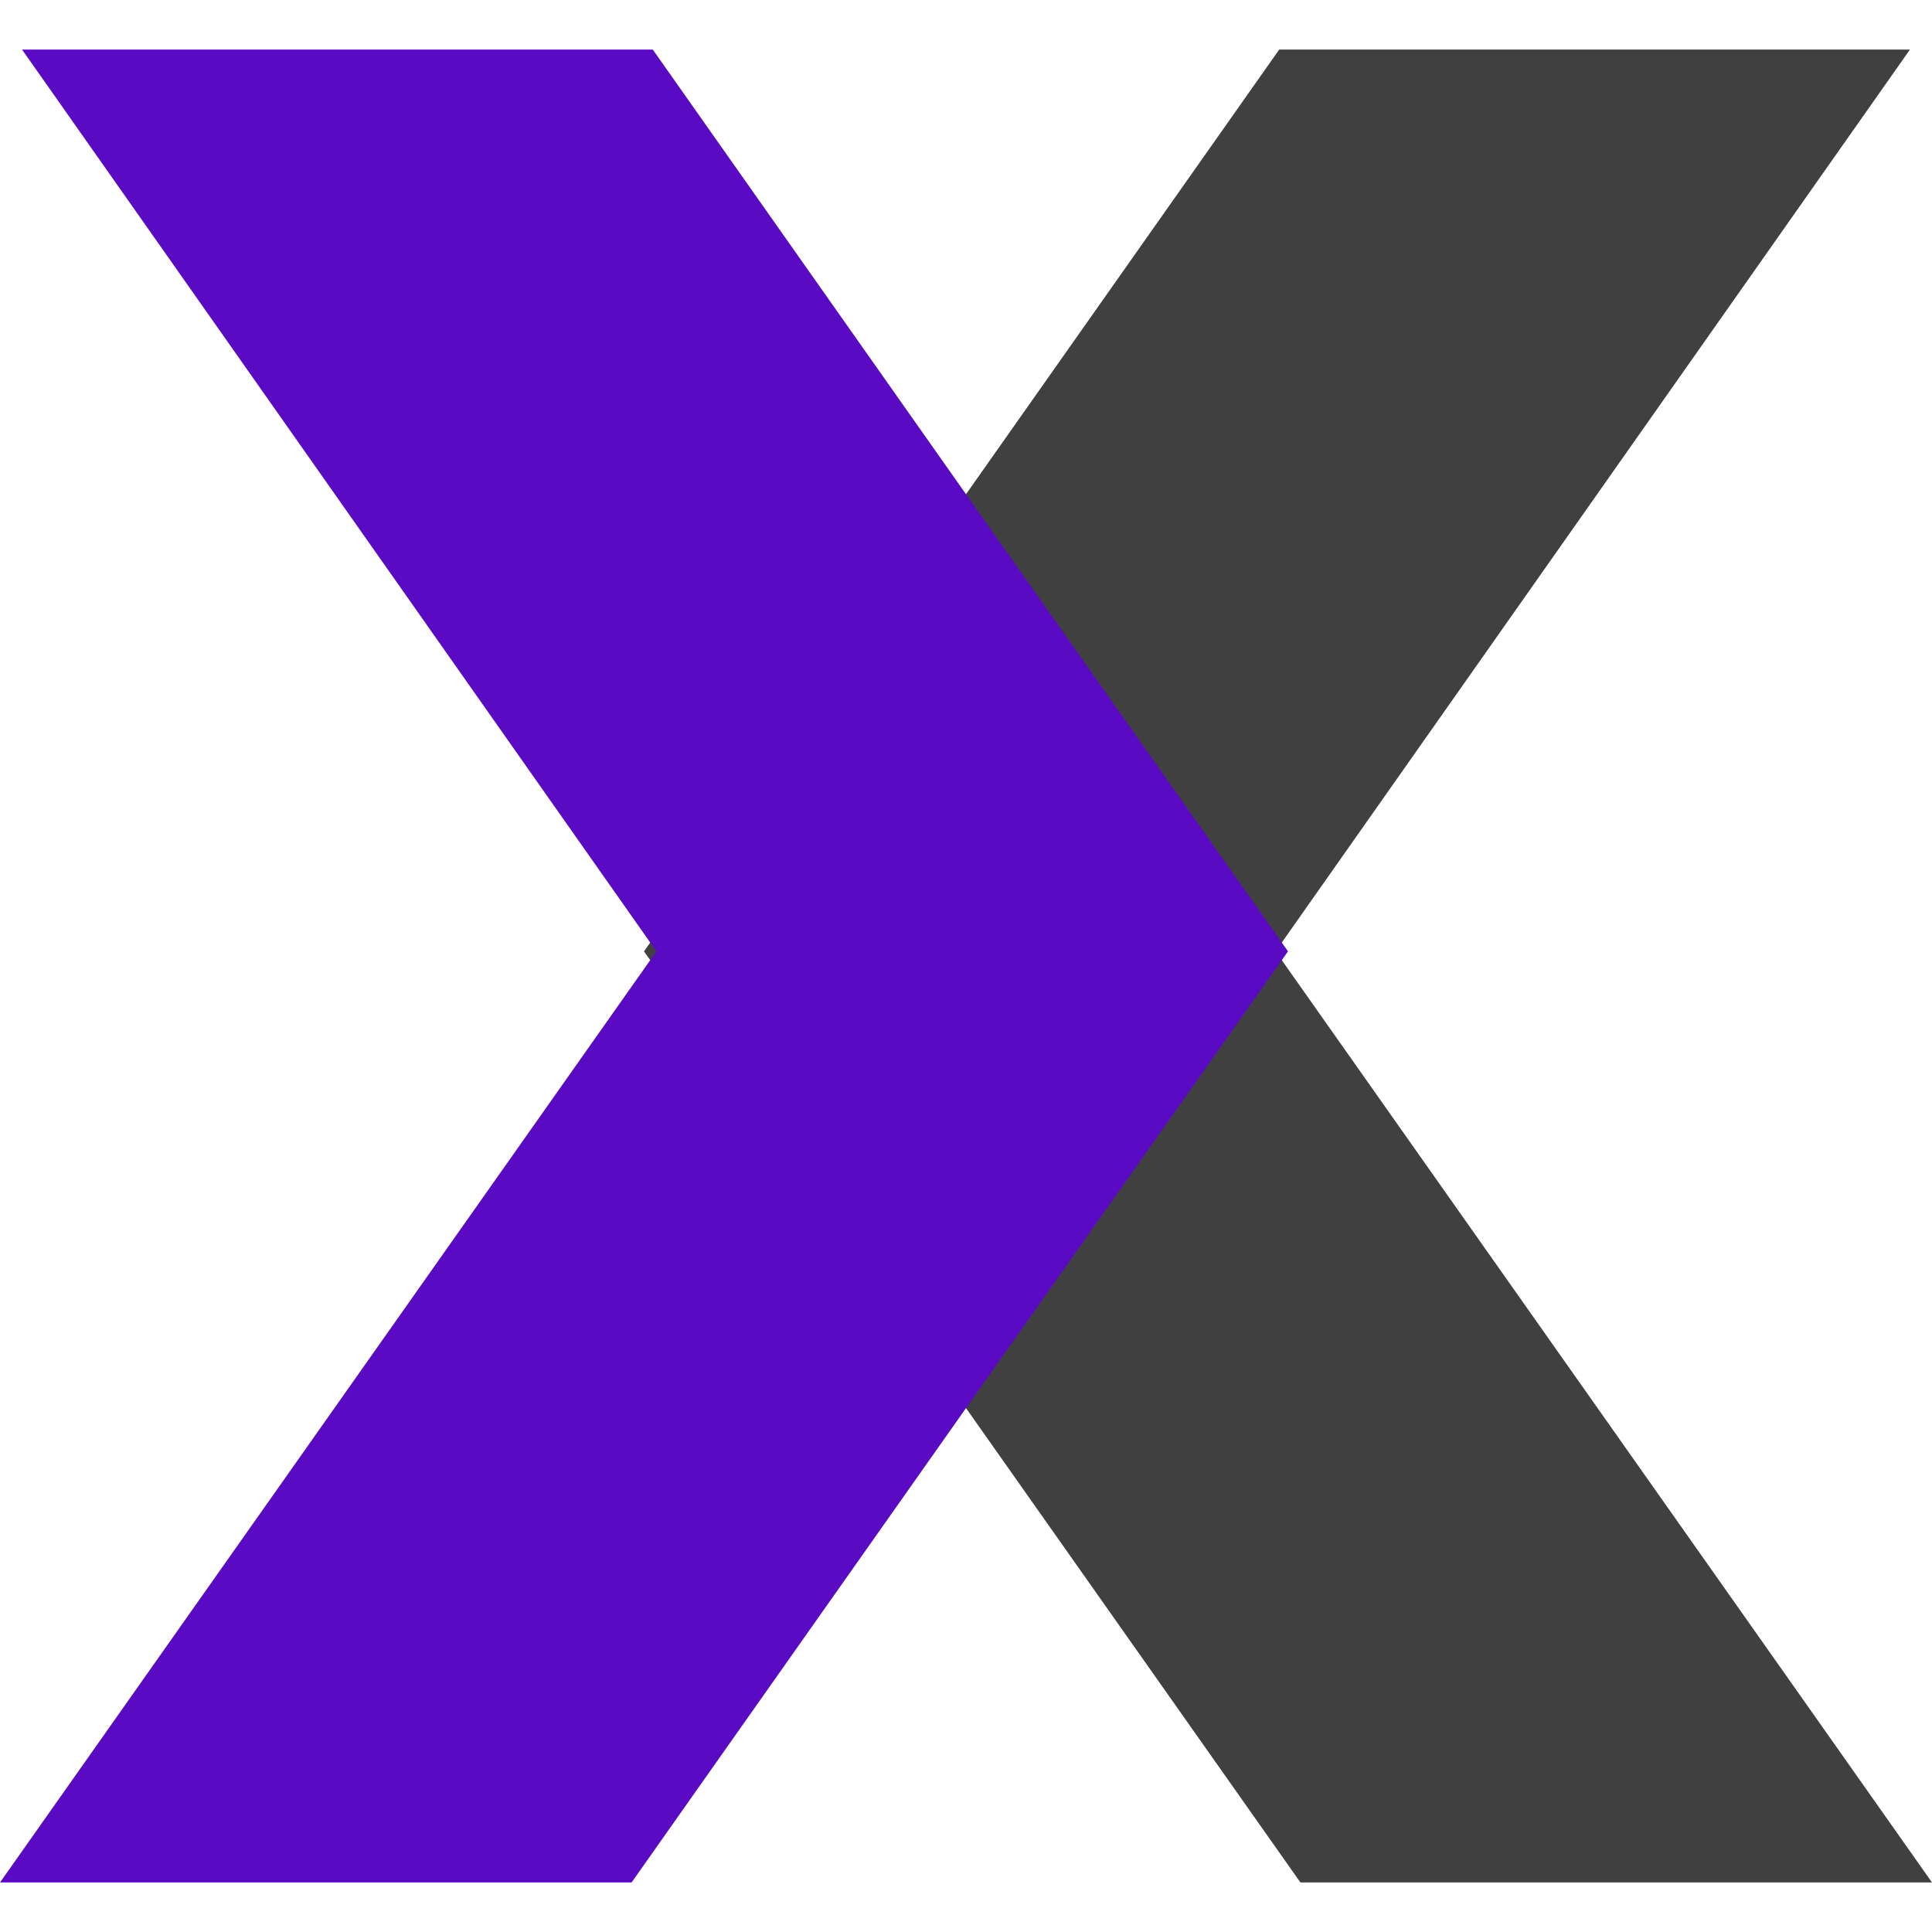 <?xml version="1.0" encoding="UTF-8"?>
<svg width="117px" height="117px" viewBox="0 0 117 117" version="1.1" xmlns="http://www.w3.org/2000/svg" xmlns:xlink="http://www.w3.org/1999/xlink">
    <title>icone/x-jobexit-violet</title>
    <g id="icone/x-jobexit-violet" stroke="none" stroke-width="1" fill="none" fill-rule="evenodd">
        <polyline id="Path" fill="#404040" fill-rule="nonzero" transform="translate(78, 58.5) scale(-1, 1) translate(-78, -58.5) " points="117 57.613 77.248 114 39 114 78.752 57.613 40.334 3 78.531 3 117 57.613"></polyline>
        <polyline id="Path-Copy" fill="#5B0AC4" fill-rule="nonzero" points="78 57.613 38.248 114 0 114 39.752 57.613 1.334 3 39.531 3 78 57.613"></polyline>
    </g>
</svg>